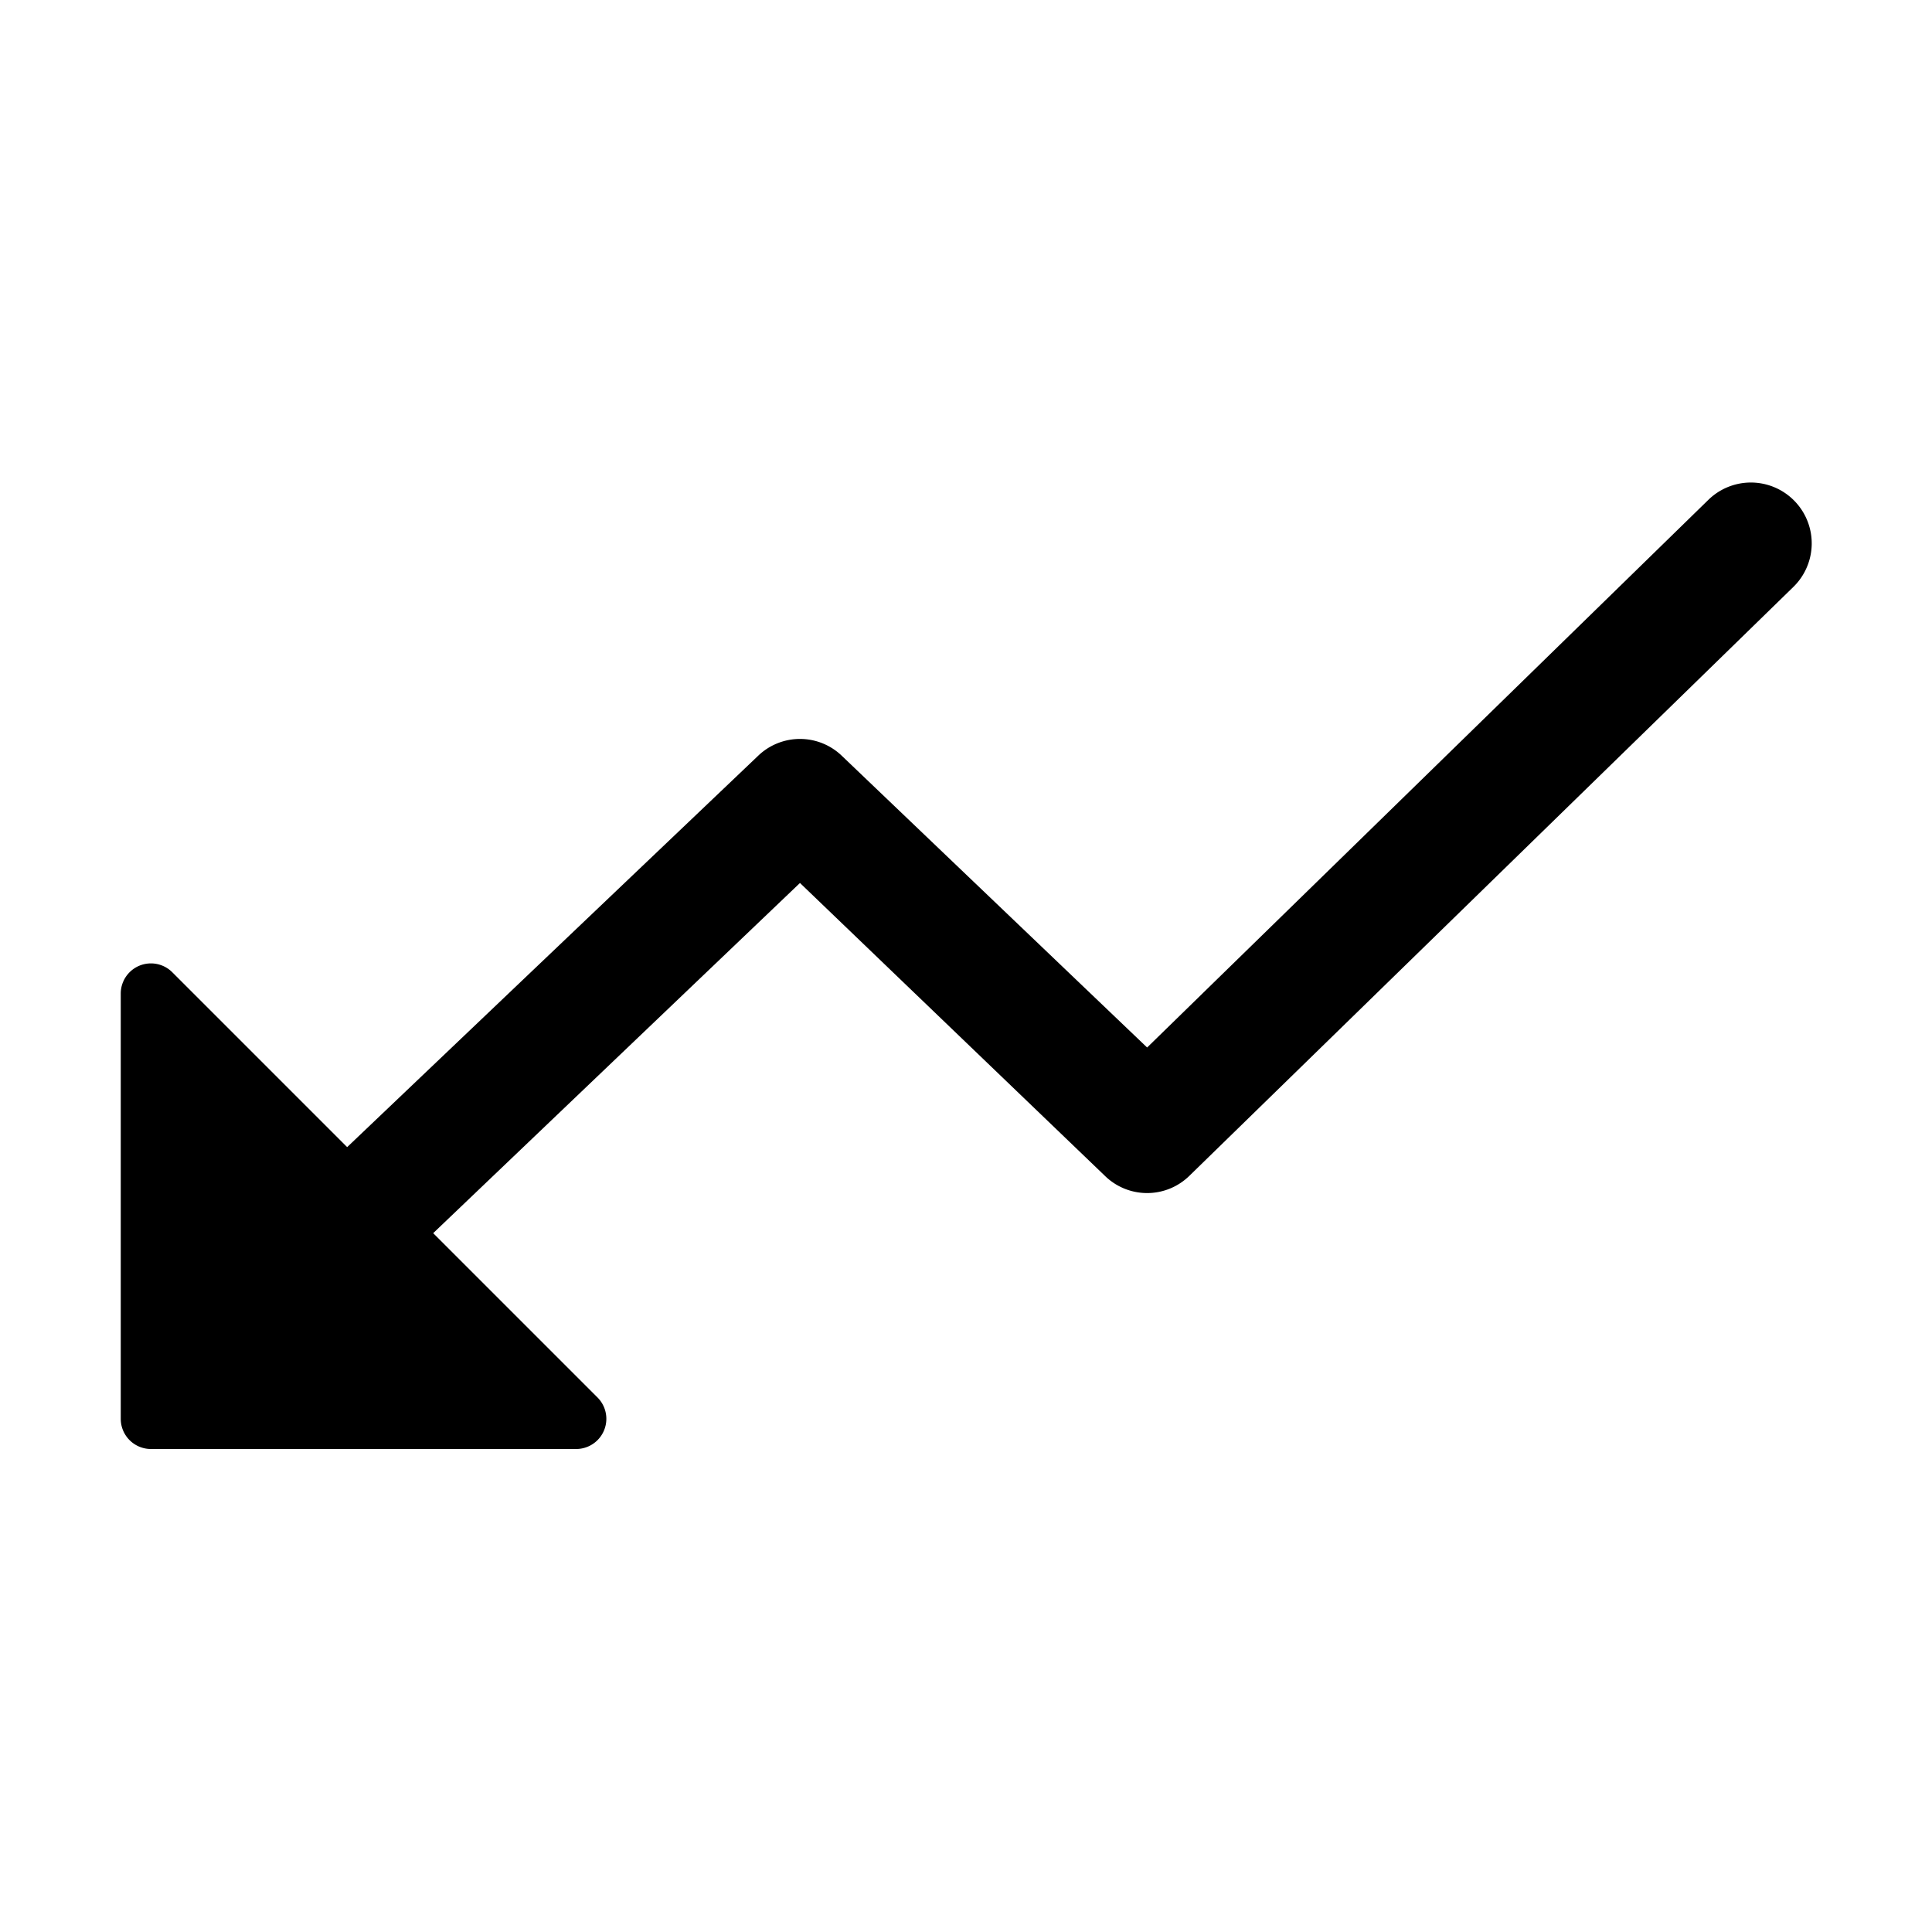 <svg xmlns="http://www.w3.org/2000/svg" viewBox="0 0 128 128"><path d="M118.8 38.9l-40 39a4 4 0 0 1-5.6 0L53 58.5 28.7 81.7l10.9 10.9a2 2 0 0 1-1.4 3.4H10a2 2 0 0 1-2-2V65.8a2 2 0 0 1 3.4-1.4L23 76l27.2-25.9a4 4 0 0 1 5.6 0L76 69.4l37.2-36.3a4 4 0 0 1 5.6 5.8z"/></svg>